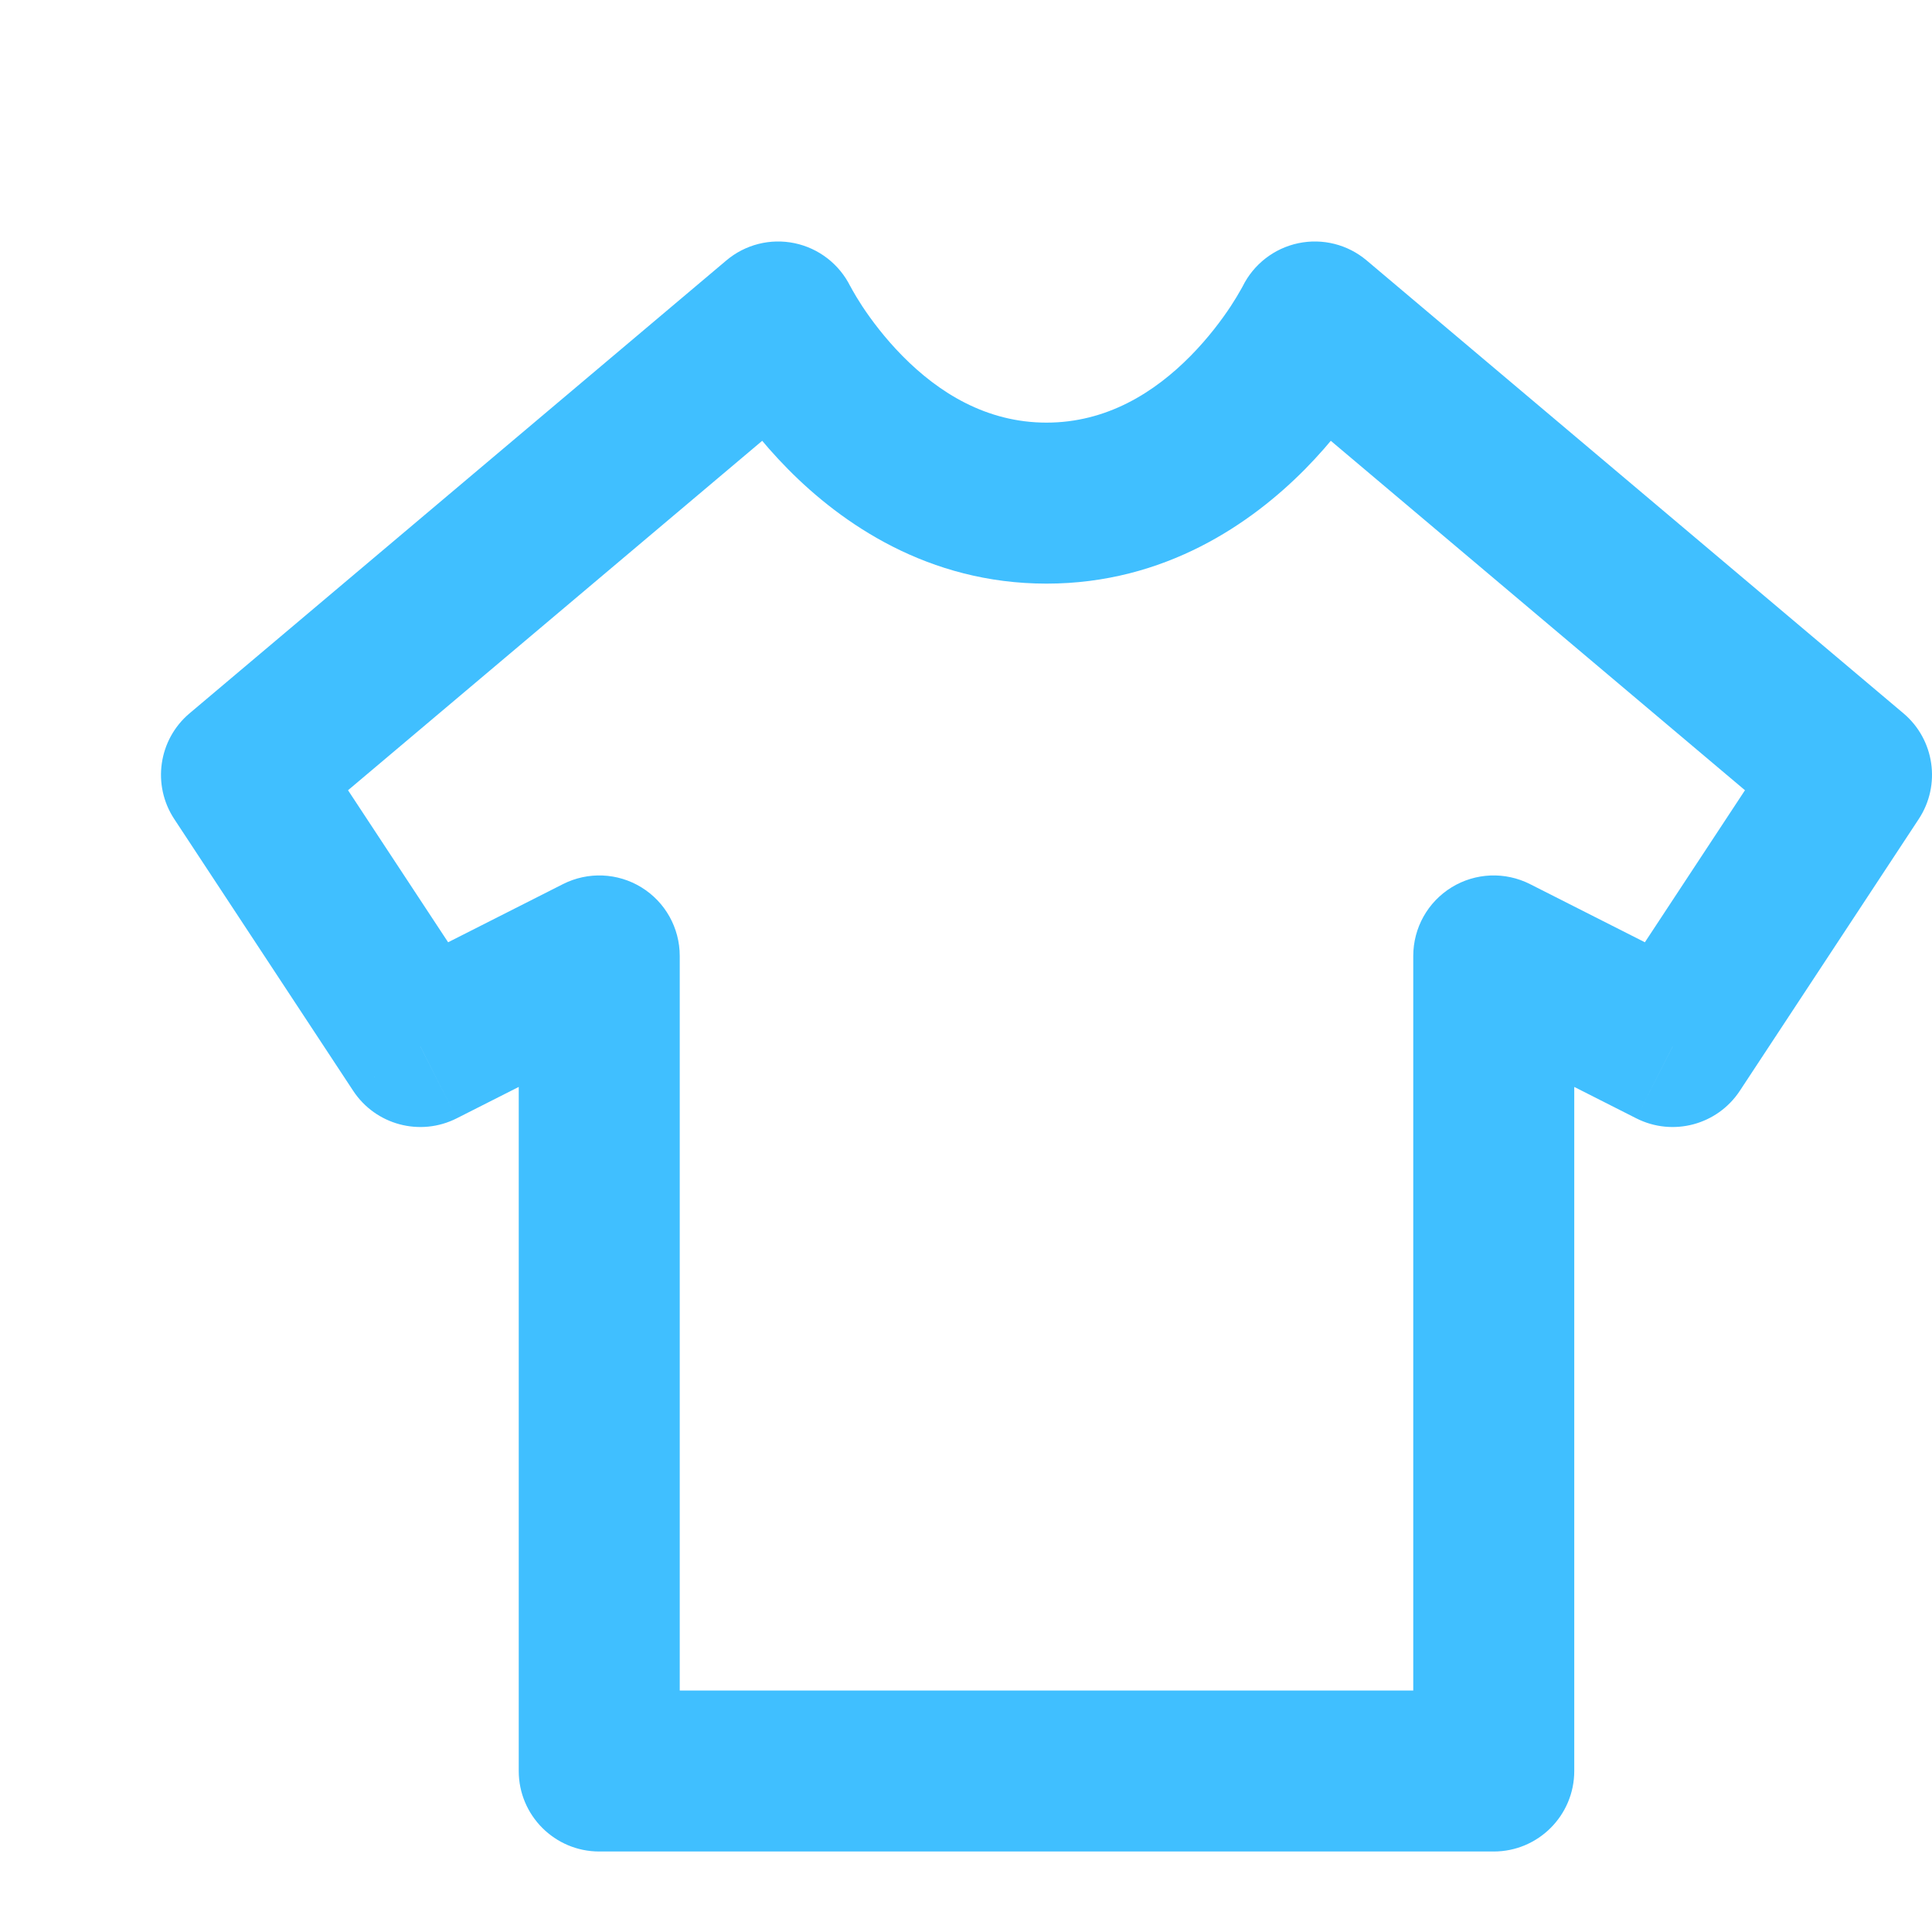<svg width="24" height="24" viewBox="0 0 24 24" fill="none" xmlns="http://www.w3.org/2000/svg">
<g clip-path="url(#clip0_2_3462)">
<path d="M9.667 4L10.563 3.557C10.427 3.282 10.172 3.084 9.871 3.021C9.57 2.958 9.257 3.037 9.022 3.236L9.667 4ZM16.333 4L16.978 3.236C16.743 3.037 16.43 2.958 16.129 3.021C15.828 3.084 15.573 3.282 15.437 3.557L16.333 4ZM23 9.625L23.835 10.175C24.114 9.752 24.032 9.187 23.645 8.861L23 9.625ZM20.778 13L20.326 13.892C20.78 14.122 21.333 13.975 21.613 13.55L20.778 13ZM18.556 11.875L19.007 10.983C18.697 10.826 18.328 10.841 18.032 11.023C17.736 11.205 17.556 11.527 17.556 11.875H18.556ZM18.556 22V23C19.108 23 19.556 22.552 19.556 22H18.556ZM7.444 22H6.444C6.444 22.552 6.892 23 7.444 23V22ZM7.444 11.875H8.444C8.444 11.527 8.264 11.205 7.968 11.023C7.672 10.841 7.303 10.826 6.993 10.983L7.444 11.875ZM5.222 13L4.387 13.55C4.667 13.975 5.22 14.122 5.674 13.892L5.222 13ZM3 9.625L2.355 8.861C1.968 9.187 1.886 9.752 2.165 10.175L3 9.625ZM9.667 4C8.77 4.443 8.77 4.443 8.77 4.444C8.771 4.444 8.771 4.444 8.771 4.444C8.771 4.445 8.771 4.445 8.772 4.446C8.772 4.447 8.773 4.449 8.774 4.45C8.775 4.453 8.777 4.457 8.779 4.461C8.783 4.469 8.789 4.479 8.795 4.491C8.808 4.516 8.826 4.549 8.848 4.588C8.893 4.667 8.956 4.775 9.04 4.902C9.205 5.153 9.454 5.489 9.789 5.828C10.452 6.499 11.526 7.25 13 7.25V5.25C12.252 5.25 11.659 4.876 11.211 4.422C10.991 4.199 10.822 3.972 10.71 3.802C10.655 3.717 10.614 3.649 10.59 3.605C10.577 3.583 10.569 3.568 10.565 3.559C10.562 3.555 10.561 3.553 10.561 3.552C10.561 3.552 10.561 3.552 10.561 3.553C10.562 3.554 10.562 3.554 10.562 3.555C10.562 3.555 10.562 3.556 10.563 3.556C10.563 3.556 10.563 3.556 10.563 3.557C10.563 3.557 10.563 3.557 9.667 4ZM13 7.25C14.475 7.25 15.548 6.499 16.212 5.828C16.546 5.489 16.795 5.153 16.96 4.902C17.044 4.775 17.108 4.667 17.152 4.588C17.174 4.549 17.192 4.516 17.205 4.491C17.212 4.479 17.217 4.469 17.221 4.461C17.223 4.457 17.225 4.453 17.226 4.45C17.227 4.449 17.228 4.447 17.228 4.446C17.229 4.445 17.229 4.445 17.229 4.444C17.229 4.444 17.23 4.444 17.23 4.444C17.23 4.443 17.23 4.443 16.333 4C15.437 3.557 15.437 3.557 15.437 3.557C15.437 3.556 15.437 3.556 15.437 3.556C15.438 3.556 15.438 3.555 15.438 3.555C15.438 3.554 15.438 3.554 15.439 3.553C15.439 3.552 15.439 3.552 15.439 3.552C15.439 3.553 15.438 3.555 15.436 3.559C15.431 3.568 15.423 3.583 15.41 3.605C15.386 3.649 15.345 3.717 15.29 3.802C15.178 3.972 15.009 4.199 14.789 4.422C14.341 4.876 13.748 5.25 13 5.25V7.25ZM15.688 4.764L22.355 10.389L23.645 8.861L16.978 3.236L15.688 4.764ZM22.165 9.075L19.943 12.45L21.613 13.55L23.835 10.175L22.165 9.075ZM21.229 12.108L19.007 10.983L18.104 12.767L20.326 13.892L21.229 12.108ZM17.556 11.875V22H19.556V11.875H17.556ZM18.556 21H7.444V23H18.556V21ZM8.444 22V11.875H6.444V22H8.444ZM6.993 10.983L4.771 12.108L5.674 13.892L7.896 12.767L6.993 10.983ZM6.057 12.45L3.835 9.075L2.165 10.175L4.387 13.55L6.057 12.45ZM3.645 10.389L10.312 4.764L9.022 3.236L2.355 8.861L3.645 10.389Z" fill="#40BFFF"/>
</g>
<defs>
<clipPath id="clip0_2_3462">
<rect width="24" height="24" fill="white"/>
</clipPath>
</defs>
</svg>
